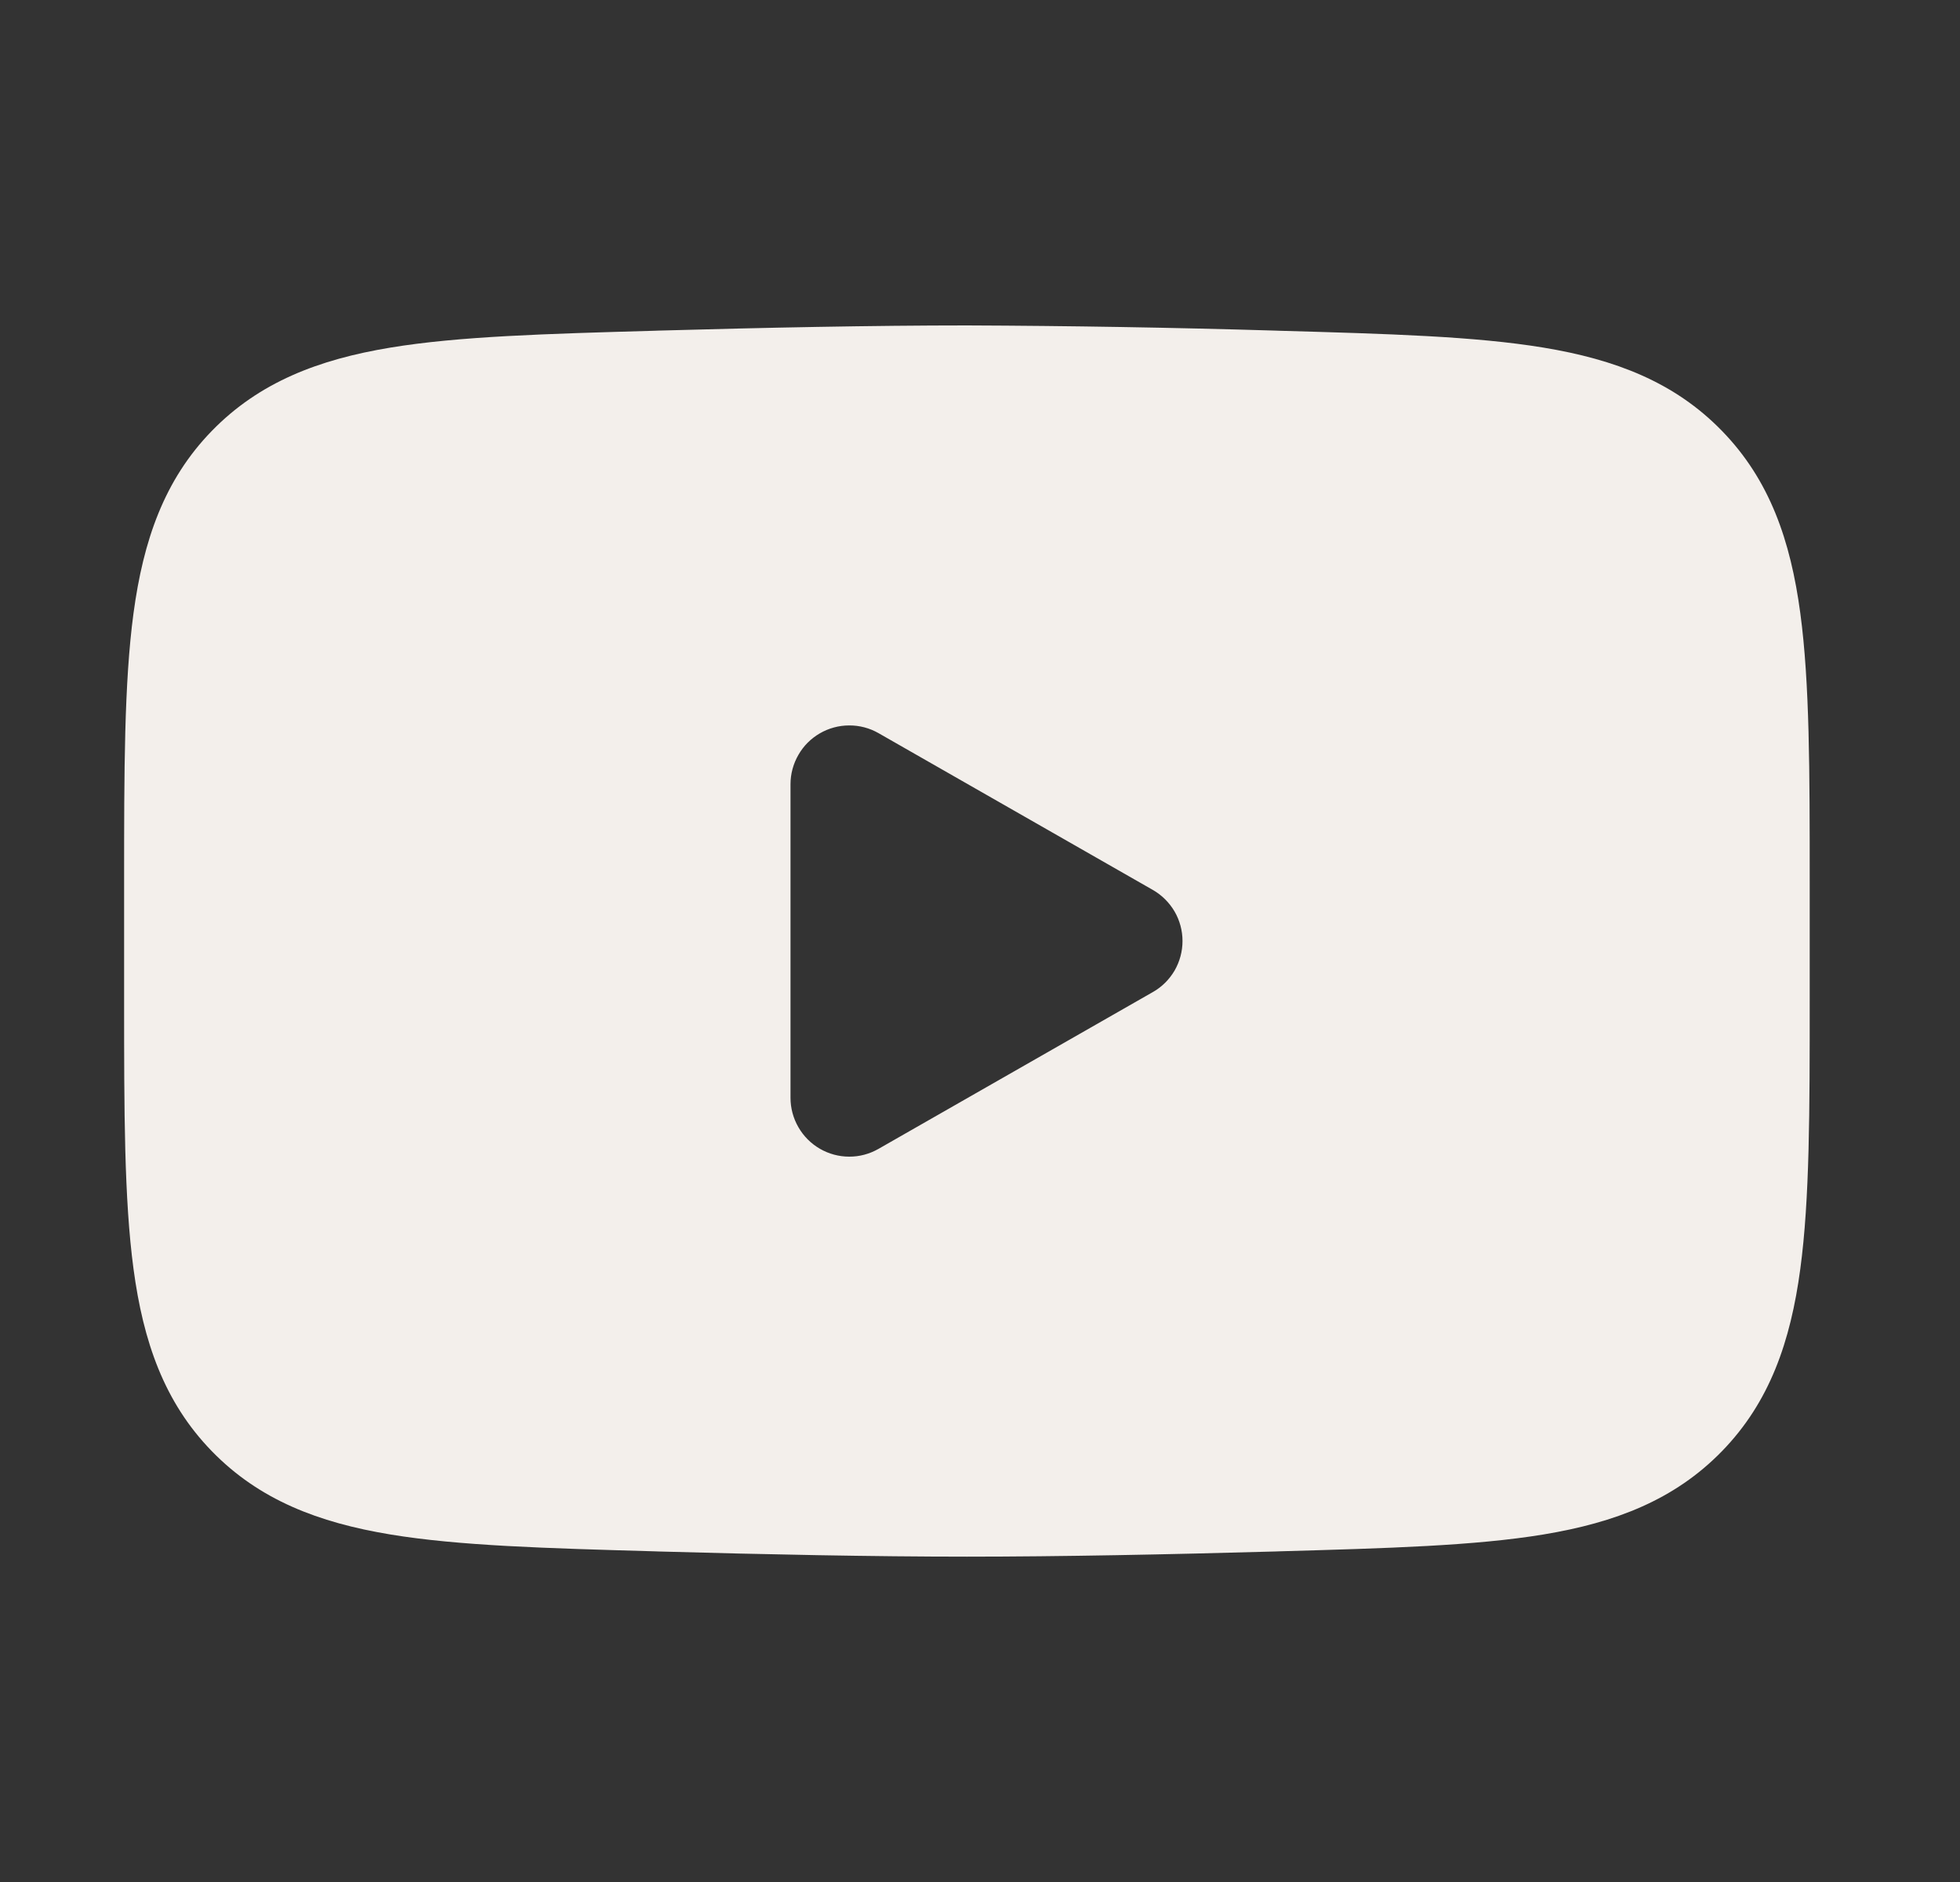 <svg width="25" height="24" viewBox="0 0 25 24" fill="none" xmlns="http://www.w3.org/2000/svg">
<rect x="0" y="0" width="25" height="24" fill="#333333" stroke="none"/>
<path fill-rule="evenodd" clip-rule="evenodd" d="M12.333 4.15C11.142 4.15 9.753 4.178 8.399 4.216L8.344 4.218C6.966 4.257 5.854 4.288 4.978 4.433C4.065 4.584 3.307 4.873 2.701 5.496C2.093 6.121 1.828 6.894 1.703 7.819C1.583 8.709 1.583 9.837 1.583 11.239V12.763C1.583 14.163 1.583 15.291 1.703 16.182C1.827 17.107 2.093 17.88 2.701 18.505C3.307 19.129 4.065 19.417 4.978 19.568C5.854 19.713 6.966 19.744 8.344 19.783L8.399 19.785C9.754 19.823 11.142 19.851 12.333 19.851C13.524 19.851 14.913 19.823 16.267 19.785L16.322 19.783C17.7 19.744 18.812 19.713 19.688 19.568C20.601 19.417 21.359 19.128 21.965 18.505C22.573 17.88 22.839 17.107 22.963 16.182C23.083 15.292 23.083 14.164 23.083 12.762V11.238C23.083 9.837 23.083 8.709 22.963 7.819C22.839 6.894 22.573 6.121 21.965 5.496C21.359 4.872 20.601 4.584 19.688 4.433C18.812 4.288 17.7 4.257 16.321 4.218L16.267 4.216C14.956 4.177 13.645 4.155 12.333 4.15ZM11.205 14.651C11.091 14.716 10.962 14.751 10.831 14.75C10.7 14.75 10.571 14.715 10.457 14.649C10.343 14.583 10.249 14.488 10.184 14.375C10.118 14.261 10.083 14.132 10.083 14V10C10.083 9.869 10.118 9.74 10.184 9.626C10.249 9.512 10.343 9.418 10.457 9.352C10.571 9.286 10.7 9.251 10.831 9.251C10.962 9.25 11.091 9.284 11.205 9.349L14.705 11.349C14.82 11.415 14.915 11.51 14.982 11.624C15.048 11.738 15.083 11.868 15.083 12C15.083 12.133 15.048 12.262 14.982 12.377C14.915 12.491 14.82 12.586 14.705 12.651L11.205 14.651Z" fill="#F3EFEB"/>
</svg>
